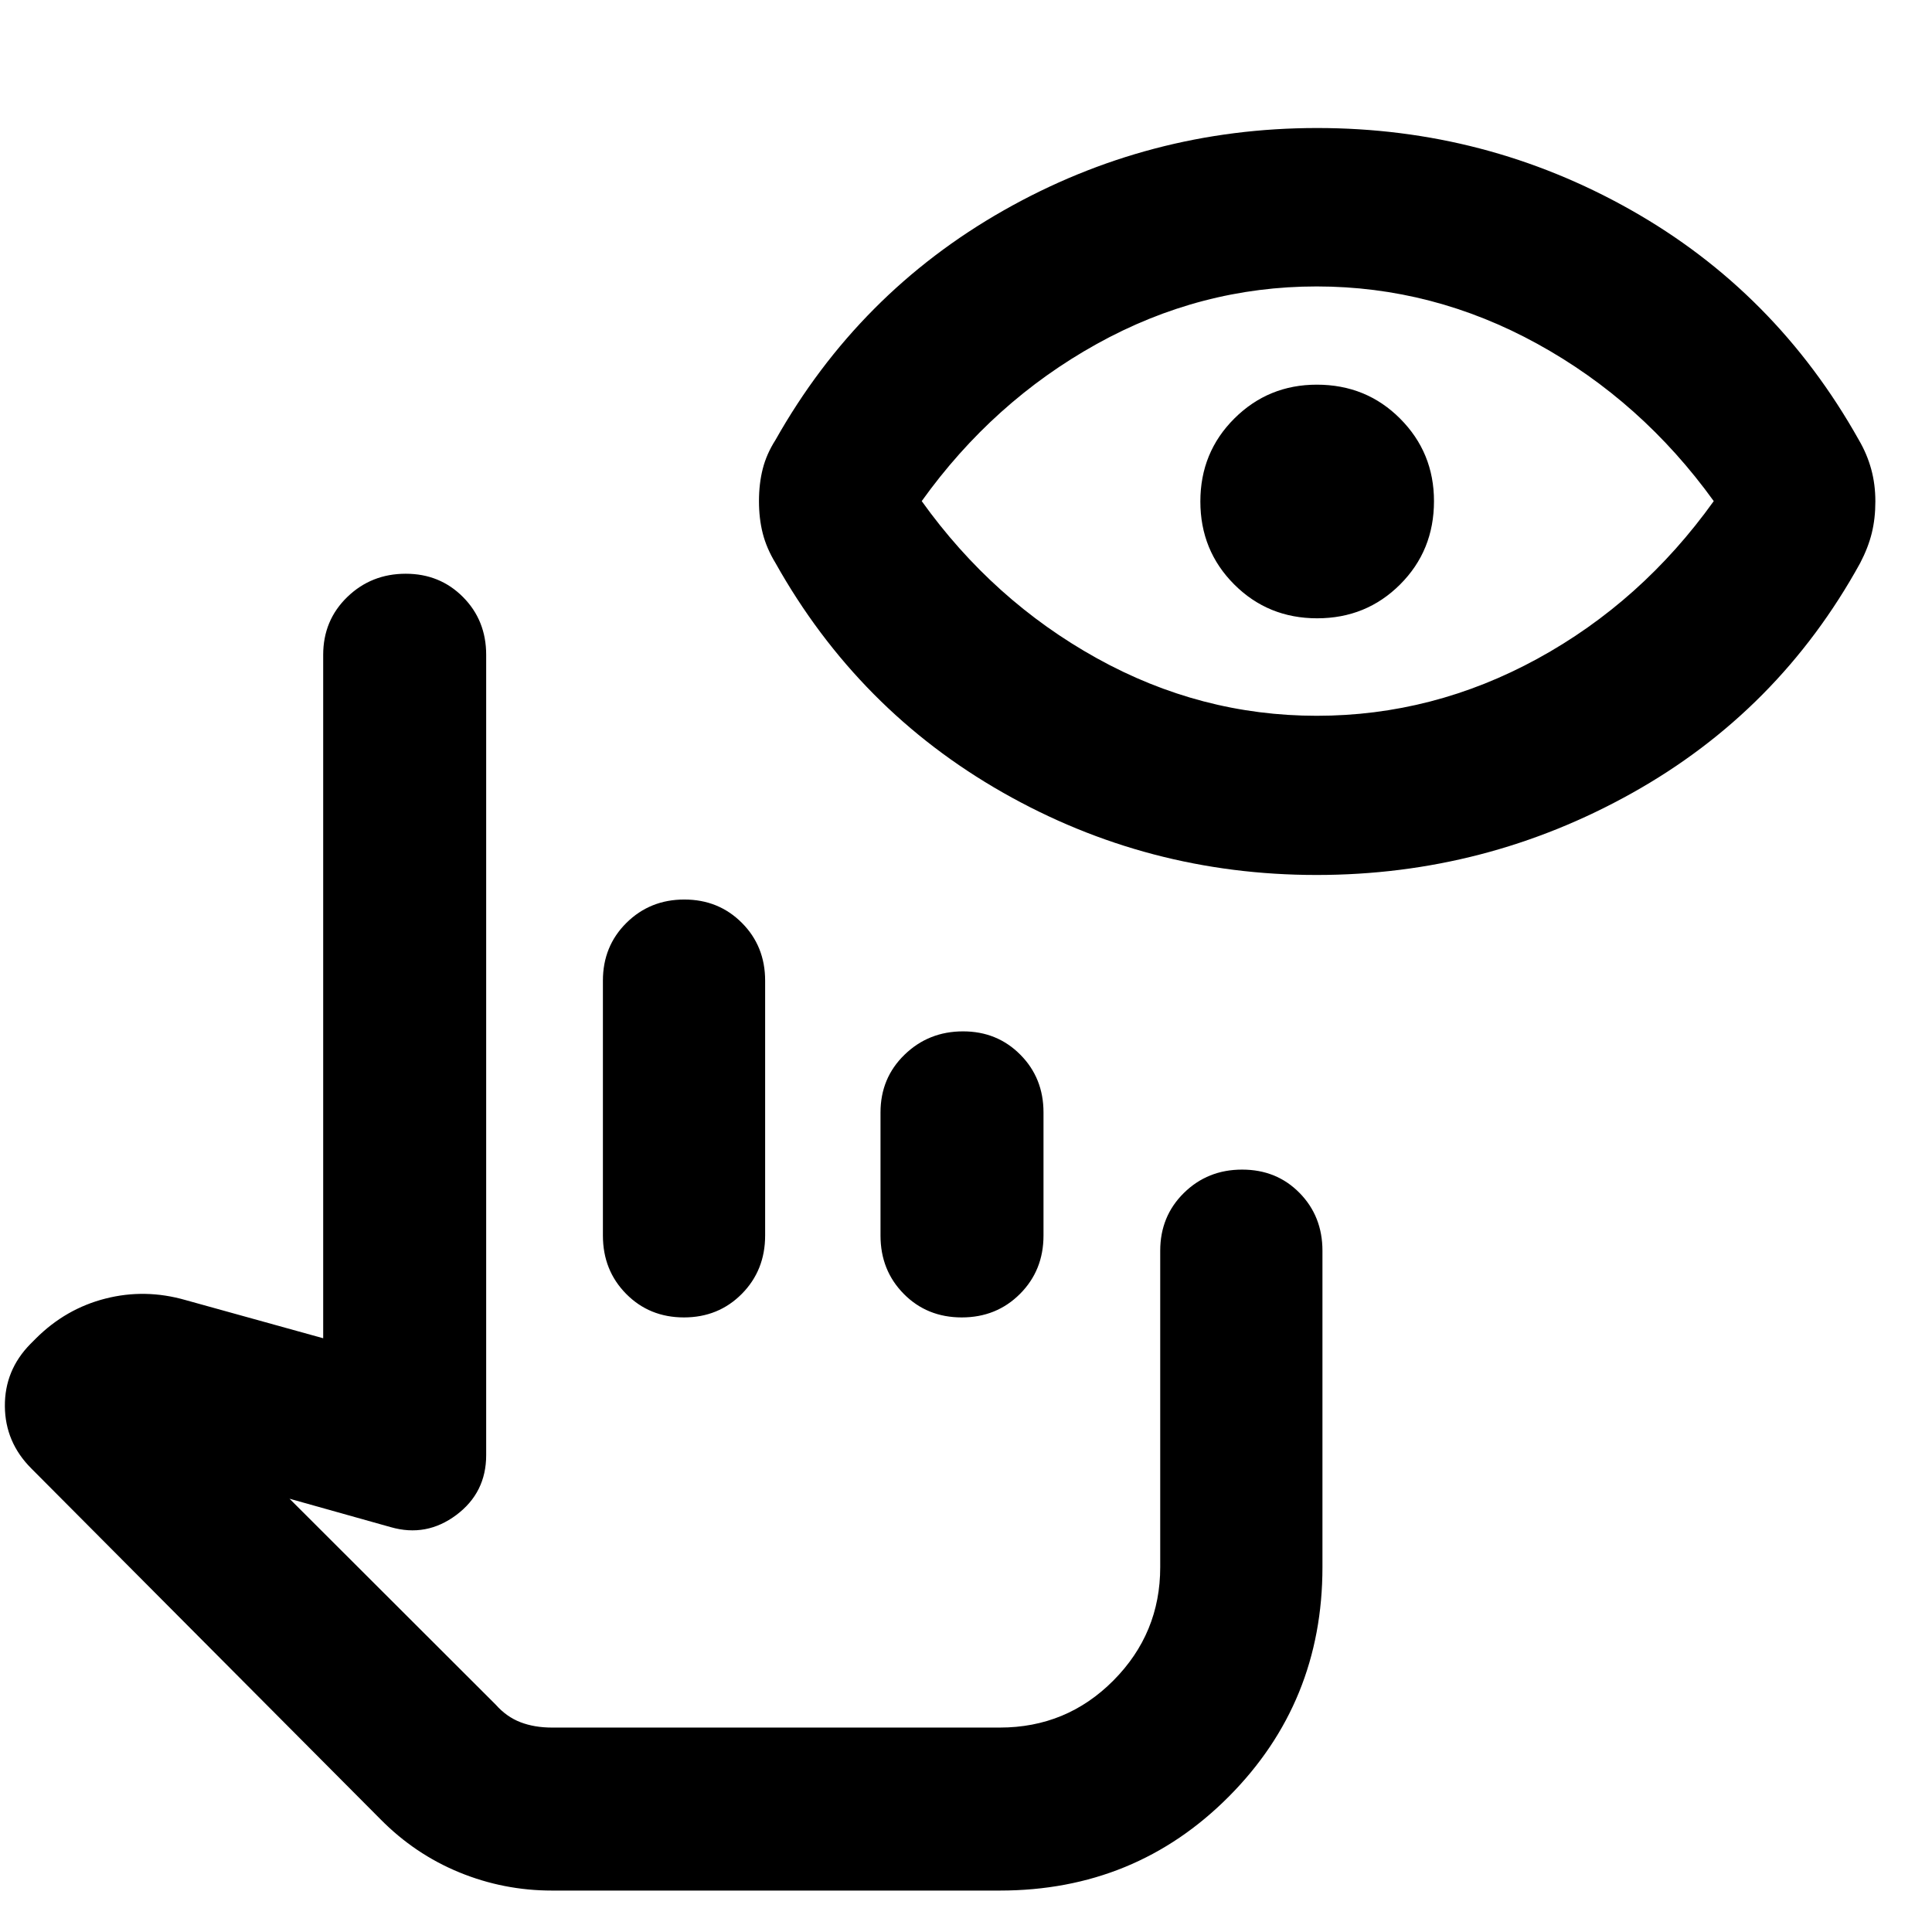 <svg xmlns="http://www.w3.org/2000/svg" height="40" viewBox="0 -960 960 960" width="40"><path d="M274.27-20.59q-24.05 0-46.09-9.06-22.05-9.06-39.14-26.39L15.49-230.4Q2.56-243.37 2.42-261.25q-.13-17.88 12.64-30.89l2.78-2.79q14.84-14.79 34.54-19.81 19.71-5.03 39.78.73l68.43 18.98v-339.58q0-17.13 11.95-28.72 11.94-11.58 29.07-11.58 16.96 0 28.46 11.58 11.51 11.59 11.51 28.72v397.67q0 18.63-14.86 29.74-14.87 11.11-32.56 6.03l-50.29-14.12 102.47 102.34q5.33 6.02 12.25 8.7 6.92 2.67 15.68 2.67h222.54q33.22 0 56.46-23.41 23.24-23.41 23.24-56.28v-157.25q0-17.13 11.77-28.72 11.78-11.59 28.93-11.59t28.53 11.59q11.38 11.59 11.38 28.72v157.25q0 67.2-46.49 113.94-46.48 46.74-113.82 46.74H274.27Zm25.31-325.47v-126.66q0-17.13 11.7-28.72 11.71-11.59 28.75-11.59t28.6 11.59q11.56 11.59 11.56 28.72v126.66q0 17.29-11.6 28.99-11.6 11.69-28.74 11.69-17.15 0-28.71-11.69-11.56-11.7-11.56-28.99Zm137.94 0v-61.16q0-17.13 11.95-28.71 11.94-11.59 29.07-11.59 16.96 0 28.46 11.59 11.51 11.58 11.51 28.71v61.16q0 17.29-11.68 28.99-11.67 11.69-28.93 11.69-17.26 0-28.82-11.69-11.56-11.7-11.56-28.99Zm138.99 243.92H241.58h334.93Zm77.63-423.09q-83.89 0-155.86-40.97-71.96-40.96-112.93-114.02-4.47-7.36-6.34-14.73-1.88-7.37-1.88-16.05t1.88-16.05q1.87-7.37 6.34-14.36 41.21-73.06 113.32-114.02 72.12-40.96 155.83-40.96 83.74 0 155.81 40.69 72.07 40.7 113.33 114.29 4.09 6.99 6.15 14.52 2.07 7.53 2.07 16.04 0 8.51-1.78 15.74t-5.77 14.89q-40.45 73.51-113.28 114.25-72.83 40.74-156.89 40.74Zm.16-79.1q57.78 0 109.63-28.34Q815.77-661 851.55-711q-35.78-49.62-87.65-78.15-51.87-28.52-109.67-28.52-57.81 0-109.32 28.62Q493.41-760.44 458-711q35.41 49.43 86.97 78.05 51.56 28.62 109.33 28.62Zm.18-48.44q-24.39 0-41.21-16.83t-16.82-41.22q0-24.4 16.88-41.22t40.99-16.82q24.58 0 41.4 16.88t16.82 40.99q0 24.58-16.83 41.4t-41.23 16.82Z"/></svg>